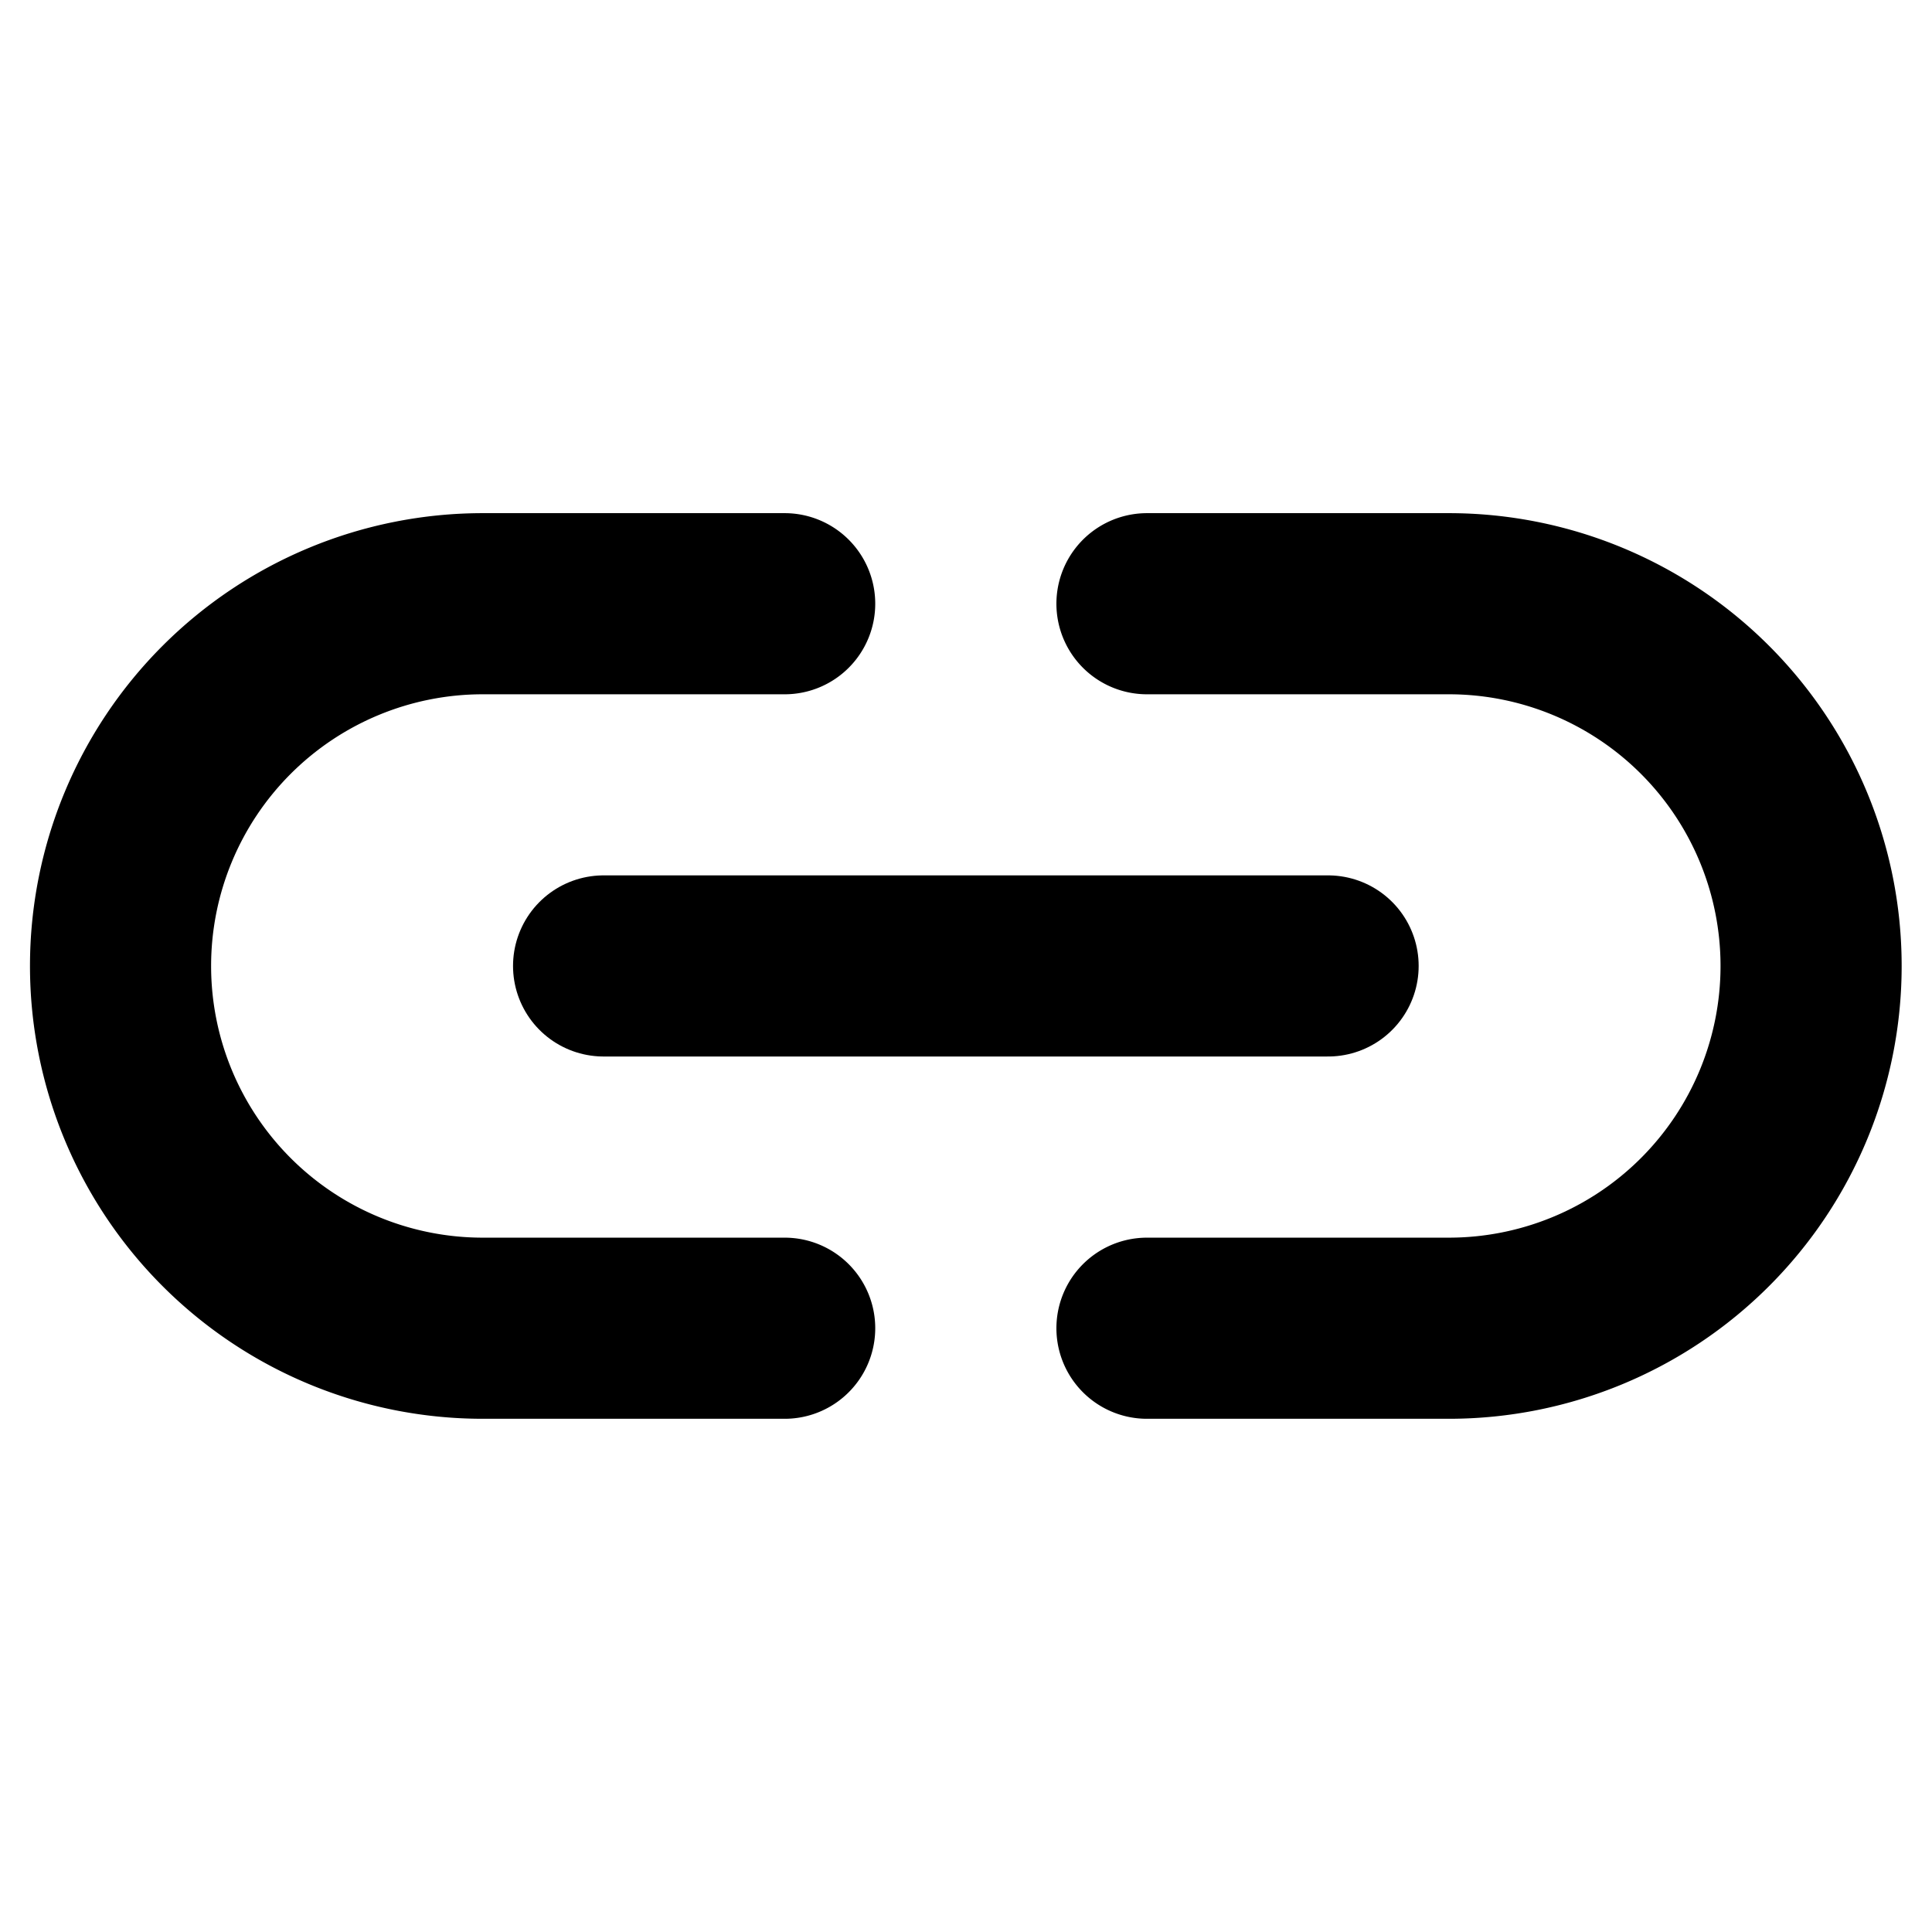<svg id="Layer_1" data-name="Layer 1" xmlns="http://www.w3.org/2000/svg" viewBox="0 0 256 256">
  <line x1="79.979" y1="127.992" x2="175.979" y2="127.992" fill="none" stroke="#000" stroke-linecap="round" stroke-linejoin="round" stroke-width="24"/>
  <path d="M103.973,175.996h-40a48,48,0,0,1,0-96h40" fill="none" stroke="#000" stroke-linecap="round" stroke-linejoin="round" stroke-width="24"/>
  <path d="M151.979,175.996h40a48,48,0,0,0,0-96h-40" fill="none" stroke="#000" stroke-linecap="round" stroke-linejoin="round" stroke-width="24"/>
</svg>
